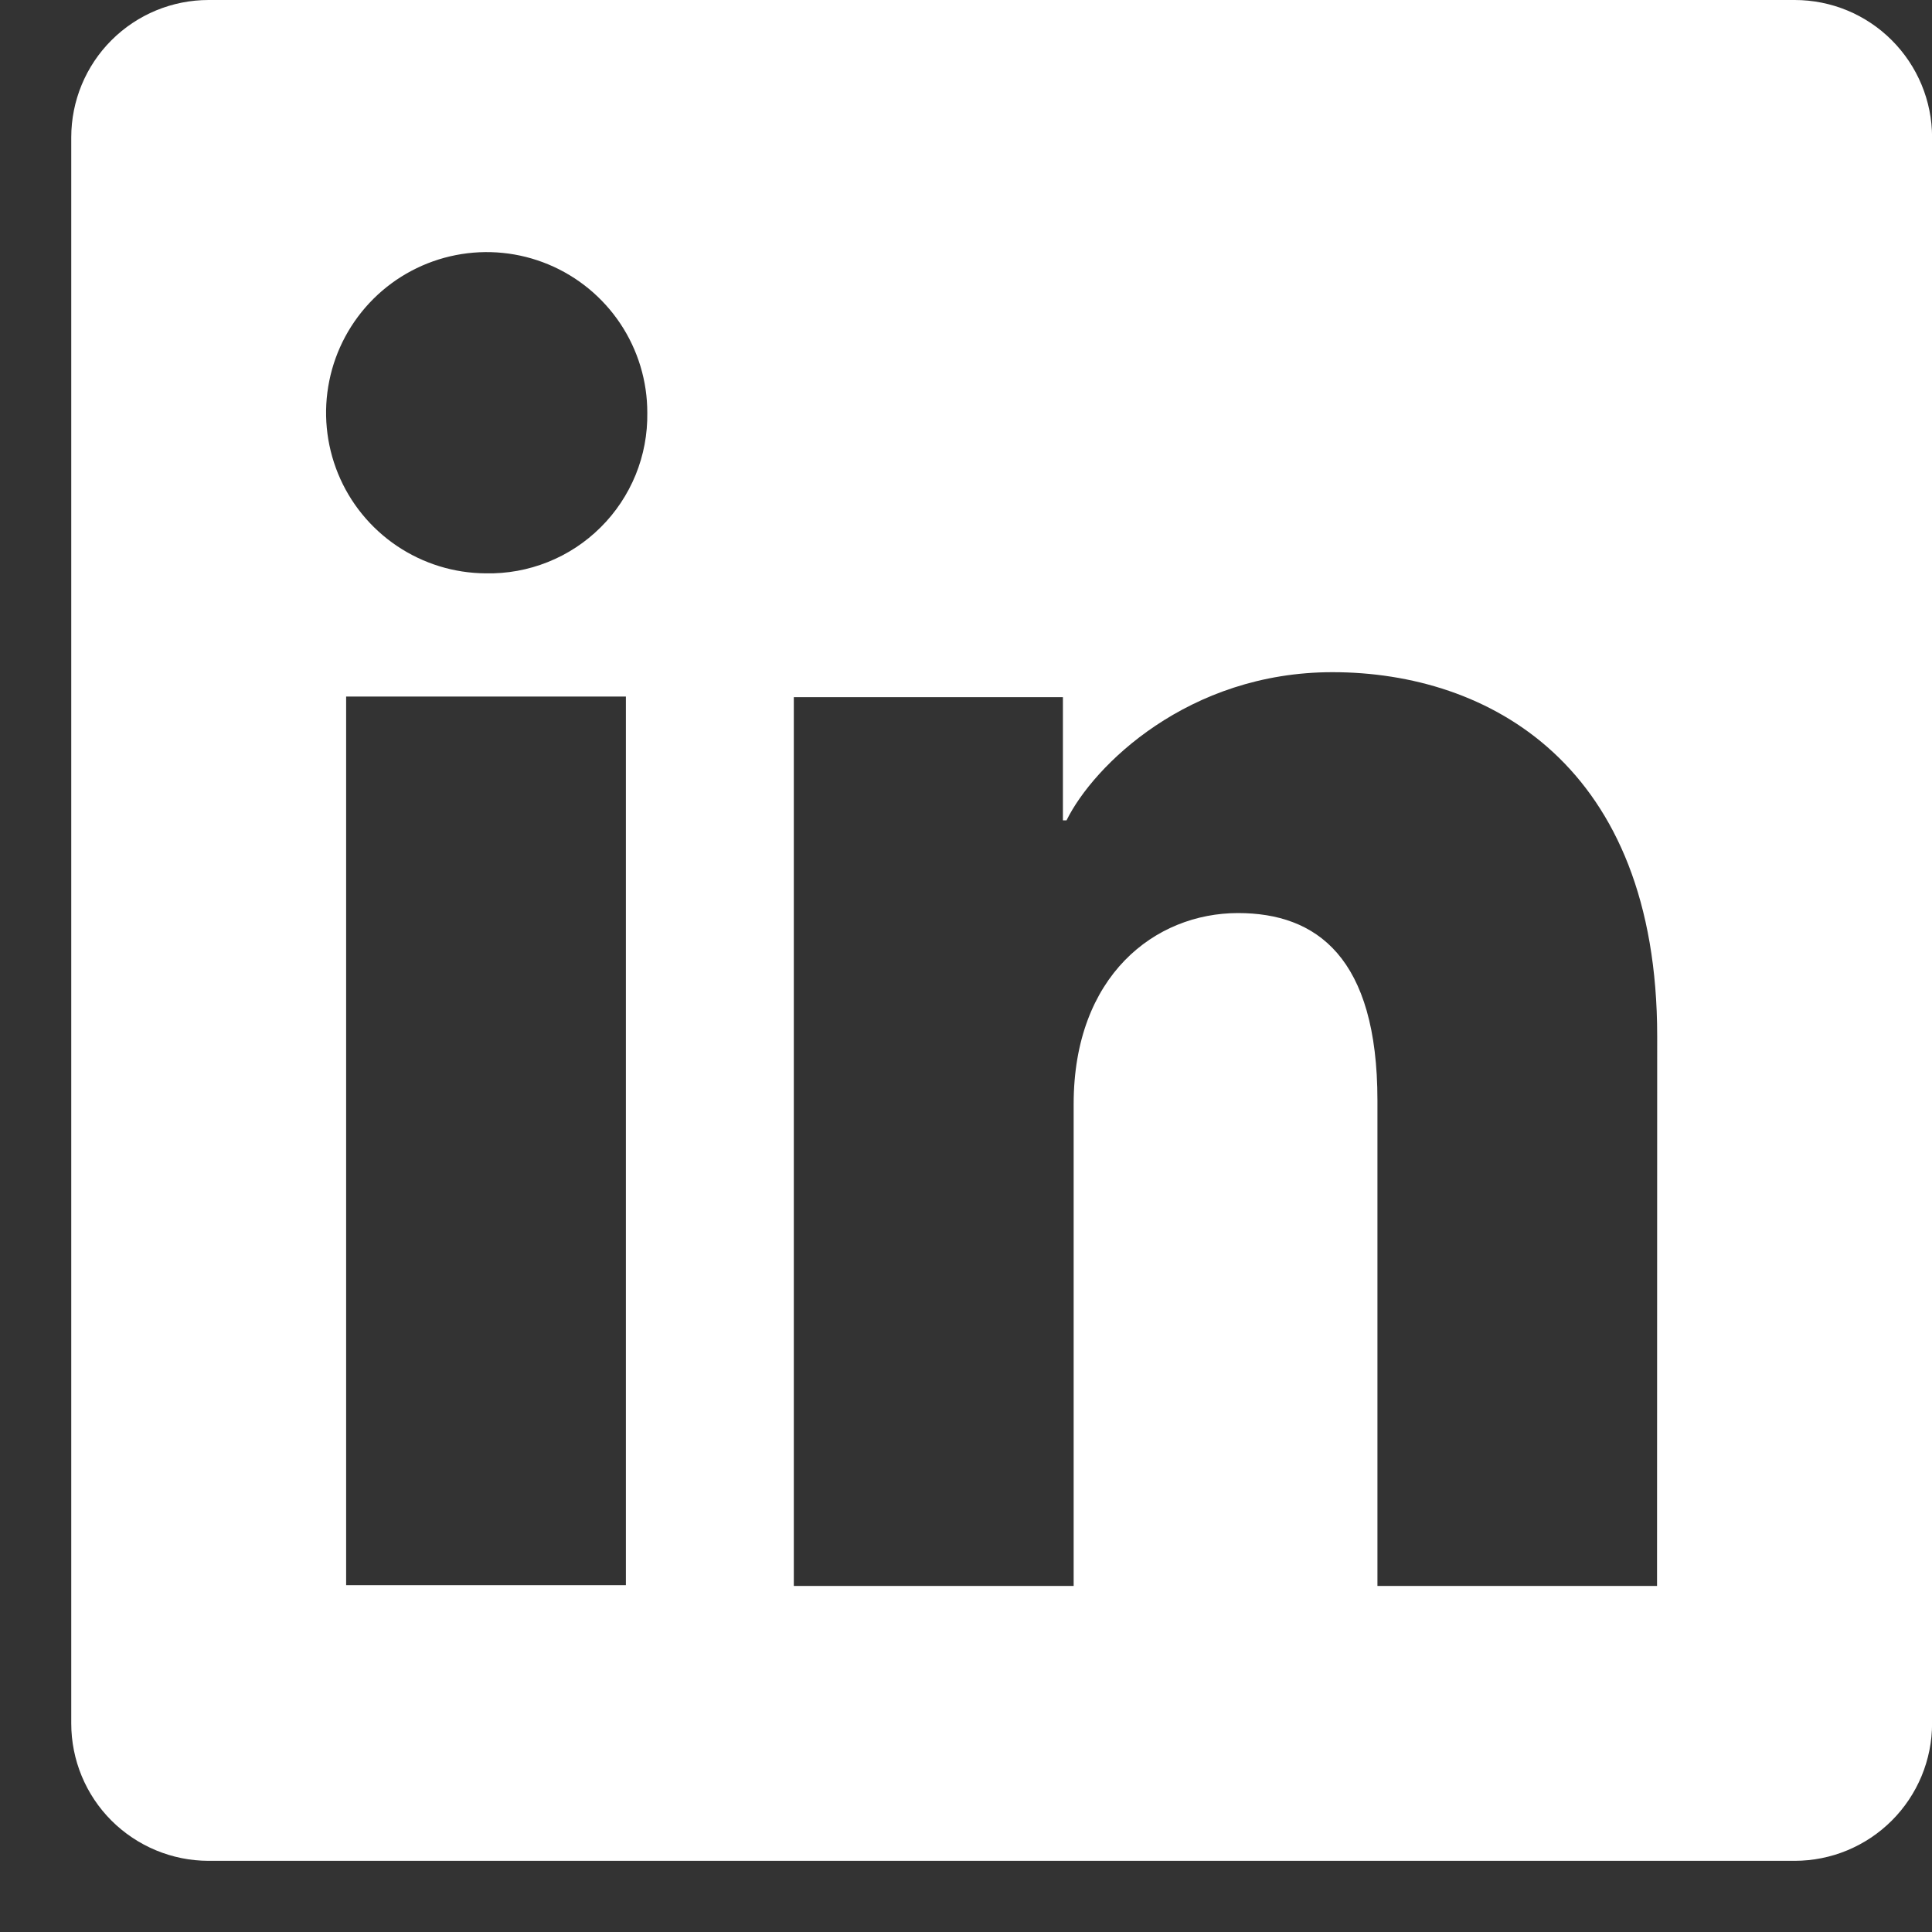 <svg width="25" height="25" viewBox="0 0 25 25" fill="none" xmlns="http://www.w3.org/2000/svg">
<rect x="0" y="0" width="25" height="25" fill="#333333" stroke="none"/>
<path d="M23.223 0H2.699C2.228 0 1.776 0.187 1.442 0.521C1.109 0.854 0.922 1.306 0.922 1.777V22.301C0.922 22.773 1.109 23.225 1.442 23.558C1.776 23.891 2.228 24.079 2.699 24.079H23.223C23.695 24.079 24.147 23.891 24.48 23.558C24.813 23.225 25.001 22.773 25.001 22.301V1.777C25.001 1.306 24.813 0.854 24.48 0.521C24.147 0.187 23.695 0 23.223 0ZM8.099 20.512H4.479V9.013H8.099V20.512ZM6.286 7.419C5.875 7.417 5.475 7.293 5.134 7.063C4.794 6.833 4.529 6.508 4.374 6.128C4.219 5.748 4.179 5.33 4.261 4.928C4.342 4.525 4.542 4.156 4.833 3.866C5.124 3.577 5.495 3.38 5.898 3.301C6.301 3.222 6.718 3.264 7.097 3.422C7.476 3.58 7.8 3.847 8.028 4.189C8.255 4.53 8.377 4.932 8.376 5.342C8.38 5.617 8.329 5.89 8.225 6.145C8.121 6.399 7.967 6.631 7.772 6.824C7.577 7.018 7.345 7.171 7.089 7.273C6.834 7.375 6.561 7.425 6.286 7.419ZM21.442 20.522H17.824V14.24C17.824 12.387 17.036 11.815 16.02 11.815C14.946 11.815 13.893 12.625 13.893 14.287V20.522H10.272V9.021H13.754V10.615H13.801C14.15 9.907 15.374 8.698 17.242 8.698C19.262 8.698 21.444 9.897 21.444 13.409L21.442 20.522Z" fill="white"/>
<defs>
<clipPath id="clip0">
<rect width="24.079" height="24.079" fill="white" transform="translate(0.922)"/>
</clipPath>
</defs>
</svg>
